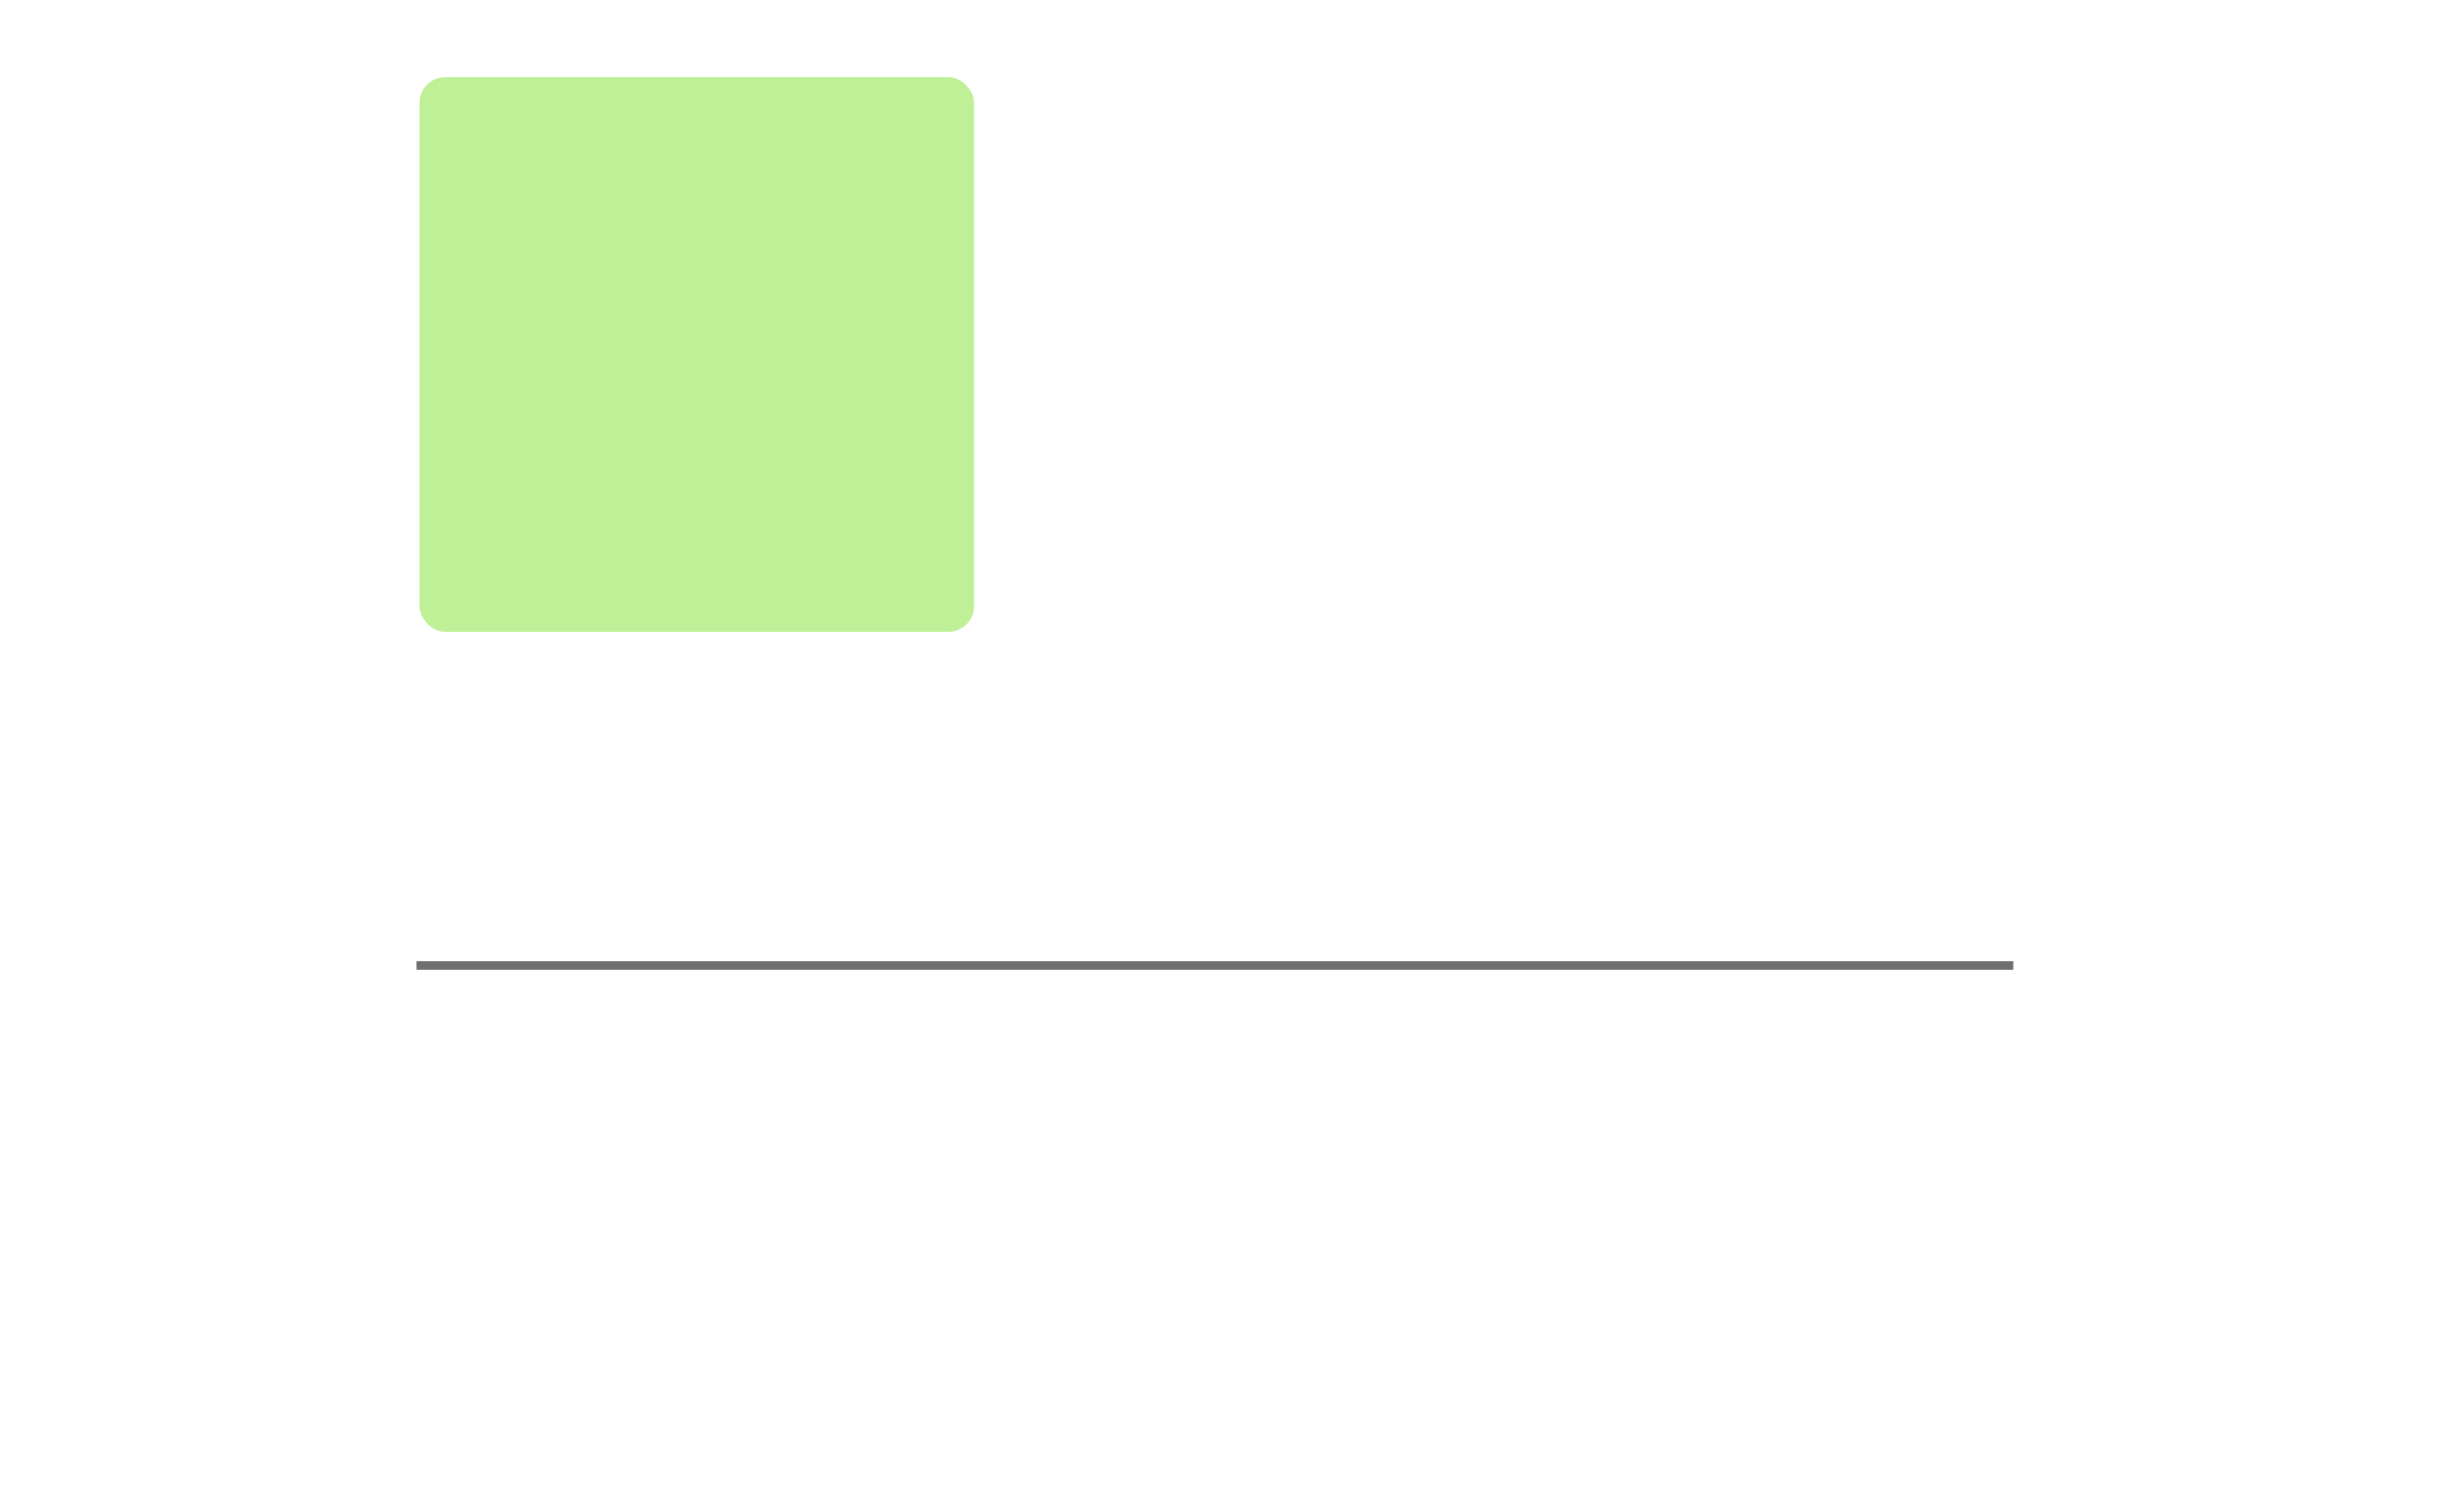 <svg xmlns="http://www.w3.org/2000/svg" xmlns:xlink="http://www.w3.org/1999/xlink" viewBox="0 0 287.489 175.856">
  <defs>
    <style>
      .cls-1 {
        fill: #fff;
      }

      .cls-2 {
        fill: #bff098;
      }

      .cls-3 {
        fill: none;
        stroke: #707070;
      }

      .cls-4 {
        filter: url(#Rectangle_129);
      }

      .cls-5 {
        filter: url(#Rectangle_130);
      }
    </style>
    <filter id="Rectangle_130" x="0" y="4.278" width="287.489" height="171.578" filterUnits="userSpaceOnUse">
      <feOffset dx="2" dy="5" input="SourceAlpha"/>
      <feGaussianBlur stdDeviation="7.5" result="blur"/>
      <feFlood flood-opacity="0.161"/>
      <feComposite operator="in" in2="blur"/>
      <feComposite in="SourceGraphic"/>
    </filter>
    <filter id="Rectangle_129" x="39.945" y="0" width="82.711" height="82.711" filterUnits="userSpaceOnUse">
      <feOffset dy="5" input="SourceAlpha"/>
      <feGaussianBlur stdDeviation="3" result="blur-2"/>
      <feFlood flood-opacity="0.161"/>
      <feComposite operator="in" in2="blur-2"/>
      <feComposite in="SourceGraphic"/>
    </filter>
  </defs>
  <g id="container-prices" transform="translate(-765.277 -69.956)">
    <g class="cls-5" transform="matrix(1, 0, 0, 1, 765.28, 69.96)">
      <rect id="Rectangle_130-2" data-name="Rectangle 130" class="cls-1" width="242.489" height="126.578" rx="3" transform="translate(20.5 21.78)"/>
    </g>
    <g class="cls-4" transform="matrix(1, 0, 0, 1, 765.28, 69.96)">
      <rect id="Rectangle_129-2" data-name="Rectangle 129" class="cls-2" width="64.711" height="64.711" rx="3" transform="translate(48.94 4)"/>
    </g>
    <line id="Line_76" data-name="Line 76" class="cls-3" x2="186.311" transform="translate(813.867 182.6)"/>
  </g>
</svg>
